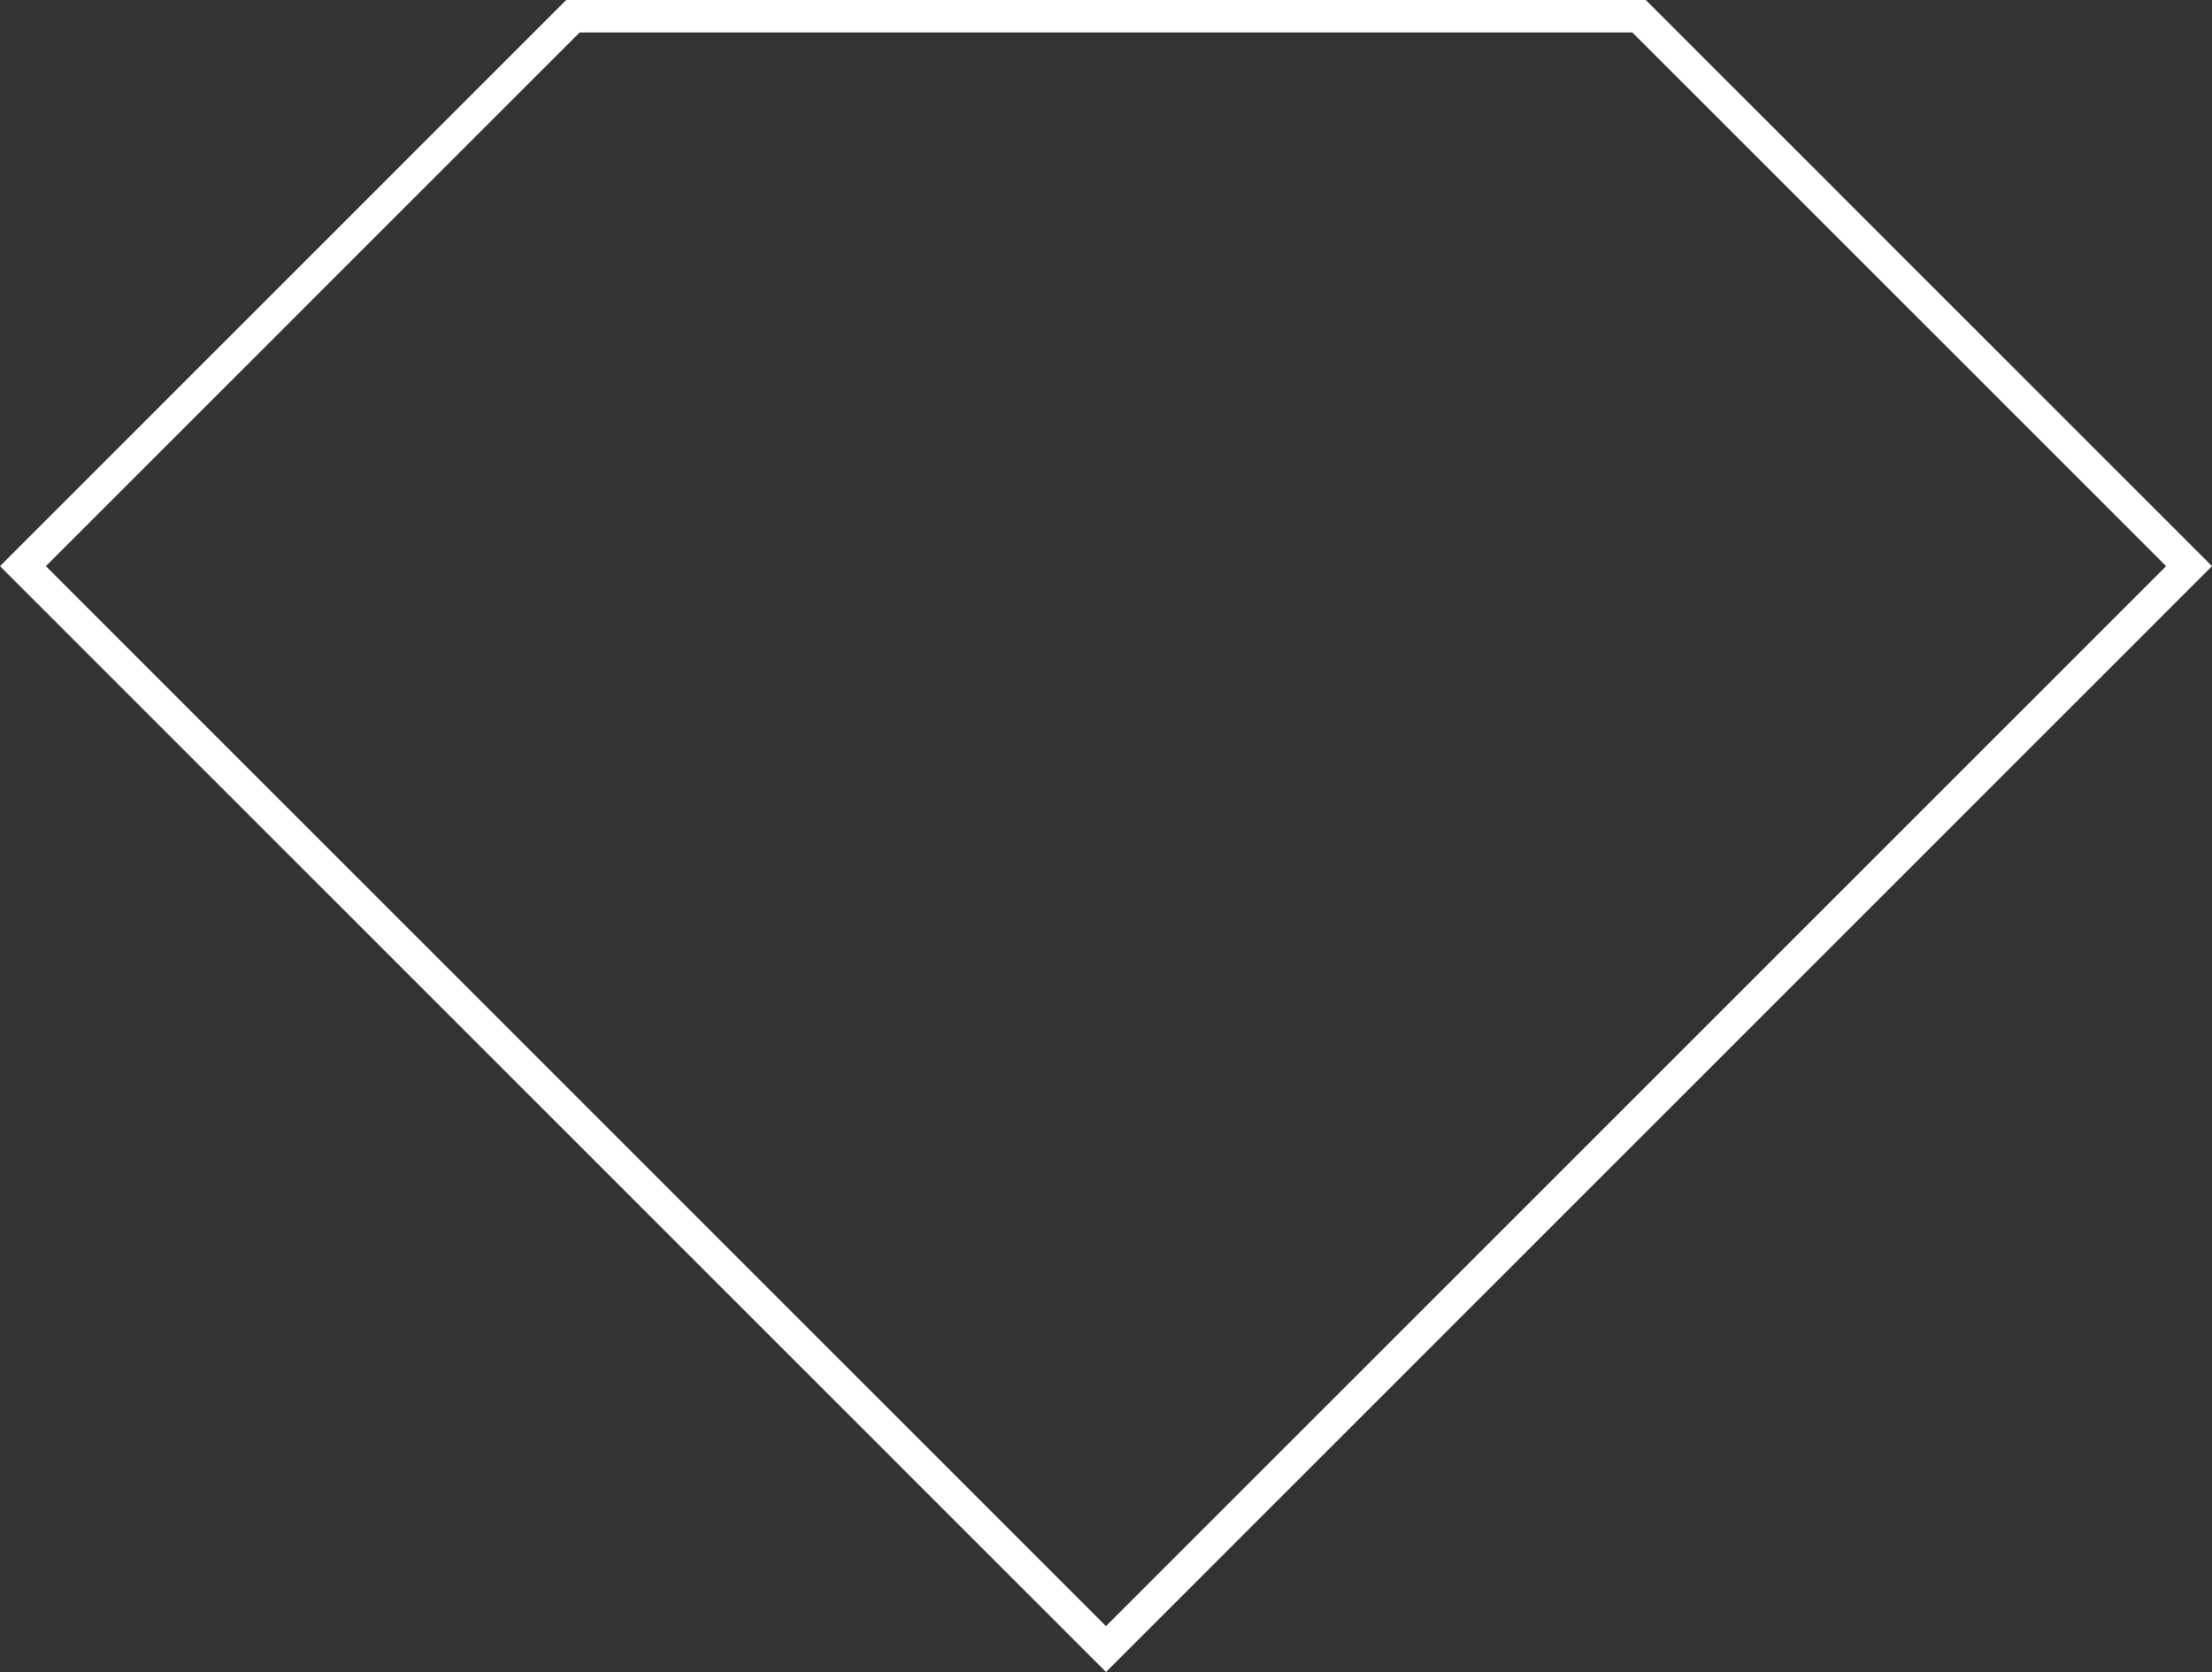 <svg version="1.1" id="图层_1" x="0px" y="0px" width="200px" height="151.199px" viewBox="0 0 200 151.199" enable-background="new 0 0 200 151.199" xml:space="preserve" xmlns="http://www.w3.org/2000/svg" xmlns:xlink="http://www.w3.org/1999/xlink" xmlns:xml="http://www.w3.org/XML/1998/namespace">
  <rect x="0" y="0" width="200" height="151.199" fill="#333333" stroke="none"/>
  <path fill="#FFFFFF" d="M147.589,2.935l48.262,48.262L100,147.05L4.149,51.196L52.411,2.935H147.589 M148.805,0h-1.216H52.411
	h-1.216l-0.86,0.859L2.075,49.122L0,51.196l2.075,2.075l95.85,95.854l2.075,2.074l2.075-2.074l95.85-95.854L200,51.196l-2.075-2.074
	l-48.26-48.263L148.805,0L148.805,0z" class="color c1"/>
</svg>